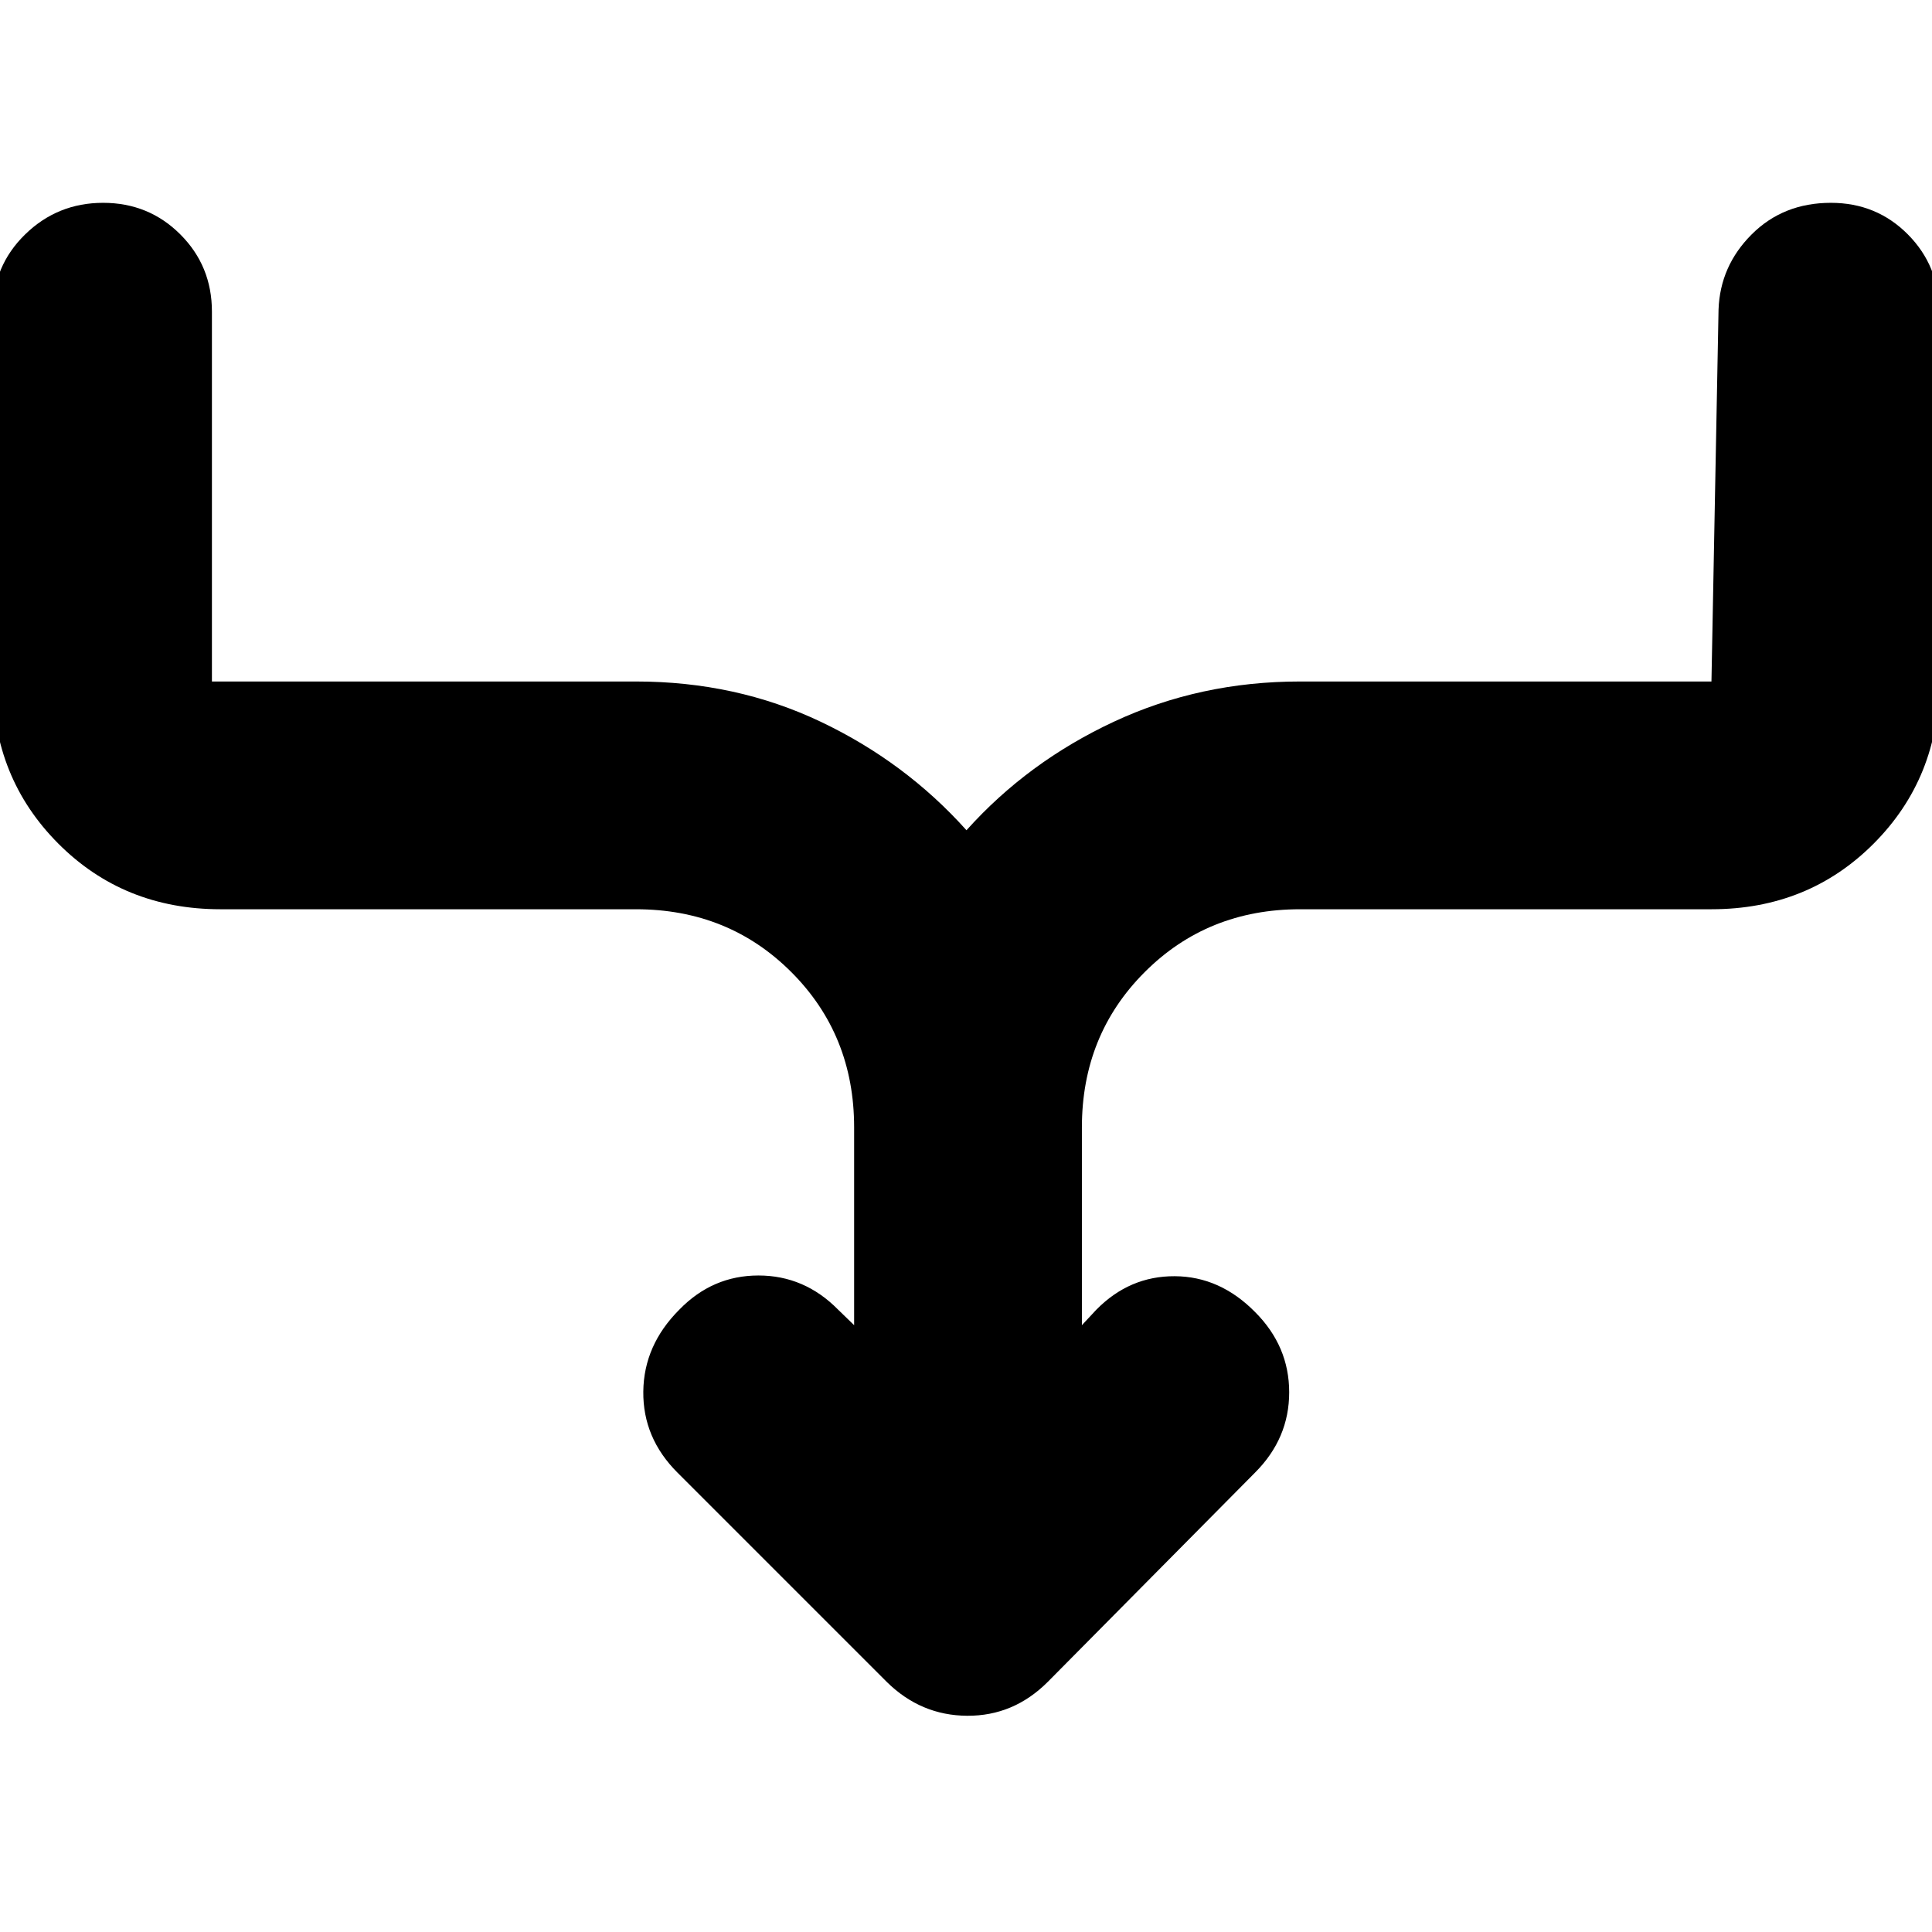 <svg xmlns="http://www.w3.org/2000/svg" height="24" viewBox="0 -960 960 960" width="24"><path d="M424.413-301.522v-98.282q0-45.957-31.217-77.174-31.218-31.218-77.174-31.218H109.587q-48.109 0-80.641-32.652Q-3.587-573.5-3.587-621.37v-183.782q0-22.674 16.076-38.37 16.076-15.696 38.75-15.696t38.37 15.696q15.695 15.696 15.695 38.37v183.782h210.718q49.674 0 91.728 19.979 42.054 19.978 72.489 53.934 30.435-33.956 73.25-53.934 42.815-19.979 92.489-19.979h204.435l3.522-184.782q.761-21.674 16.456-37.37 15.696-15.696 39.37-15.696 22.674 0 38.25 15.696t15.576 38.37v183.782q0 47.87-32.533 80.522-32.532 32.652-80.641 32.652H645.978q-45.956 0-77.174 31.218-31.217 31.217-31.217 77.174v98.282l7.217-7.739q16.479-16.717 38.935-16.598 22.457.12 39.891 17.794 16.957 16.956 16.957 39.891t-16.957 39.891l-103 104q-16.956 16.957-40.01 16.837-23.055-.119-40.011-16.837l-104-104q-17.196-17.195-16.957-40.25.239-23.054 17.913-40.728 16.478-16.957 39.315-16.957 22.837 0 39.555 16.957l7.978 7.739Z"/></svg>